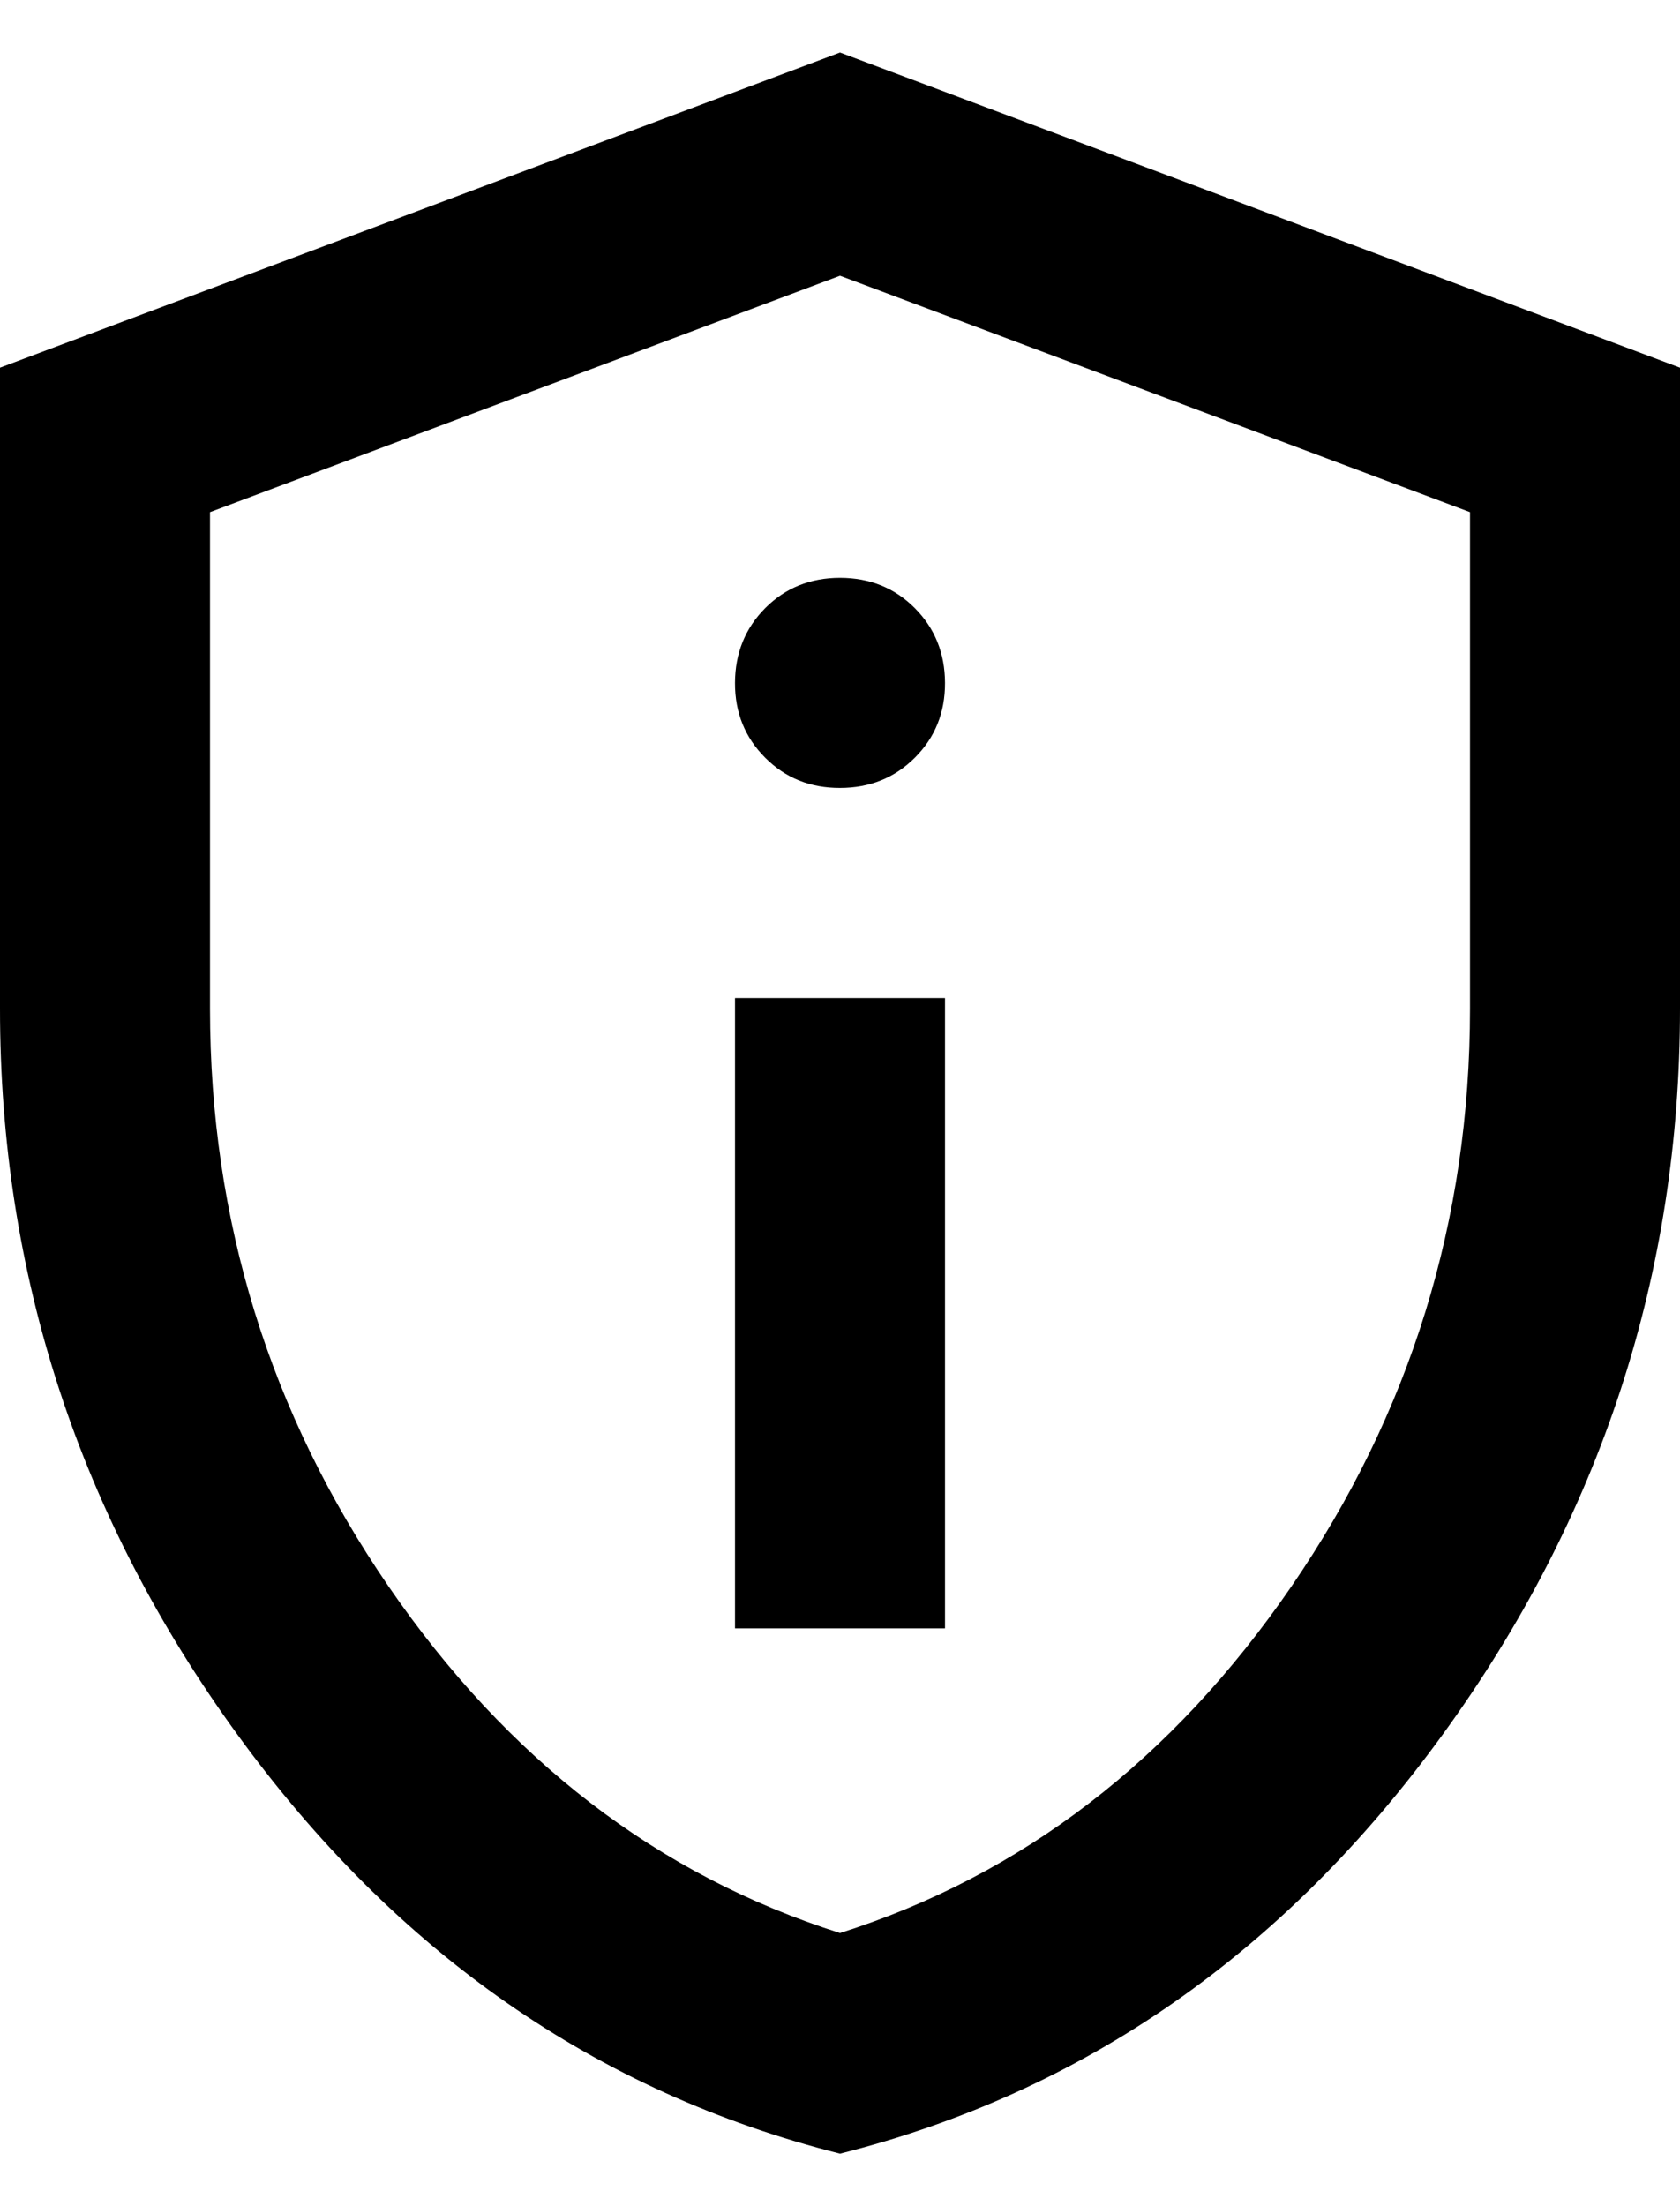<svg width="16" height="21" viewBox="0 0 16 21" fill="none" xmlns="http://www.w3.org/2000/svg">
<path d="M7 15.5H9V9.5H7V15.5ZM8 7.5C8.283 7.5 8.521 7.404 8.713 7.212C8.905 7.02 9.001 6.783 9 6.5C8.999 6.217 8.903 5.98 8.712 5.788C8.521 5.596 8.283 5.5 8 5.5C7.717 5.5 7.479 5.596 7.288 5.788C7.097 5.98 7.001 6.217 7 6.5C6.999 6.783 7.095 7.02 7.288 7.213C7.481 7.406 7.718 7.501 8 7.5ZM8 20.5C5.683 19.917 3.771 18.587 2.262 16.512C0.753 14.437 -0.001 12.133 4.41696e-07 9.6V3.5L8 0.5L16 3.5V9.6C16 12.133 15.246 14.438 13.738 16.513C12.23 18.588 10.317 19.917 8 20.5ZM8 18.4C9.733 17.85 11.167 16.75 12.3 15.1C13.433 13.45 14 11.617 14 9.6V4.875L8 2.625L2 4.875V9.6C2 11.617 2.567 13.45 3.7 15.1C4.833 16.75 6.267 17.85 8 18.4Z" fill="black"/>
</svg>
